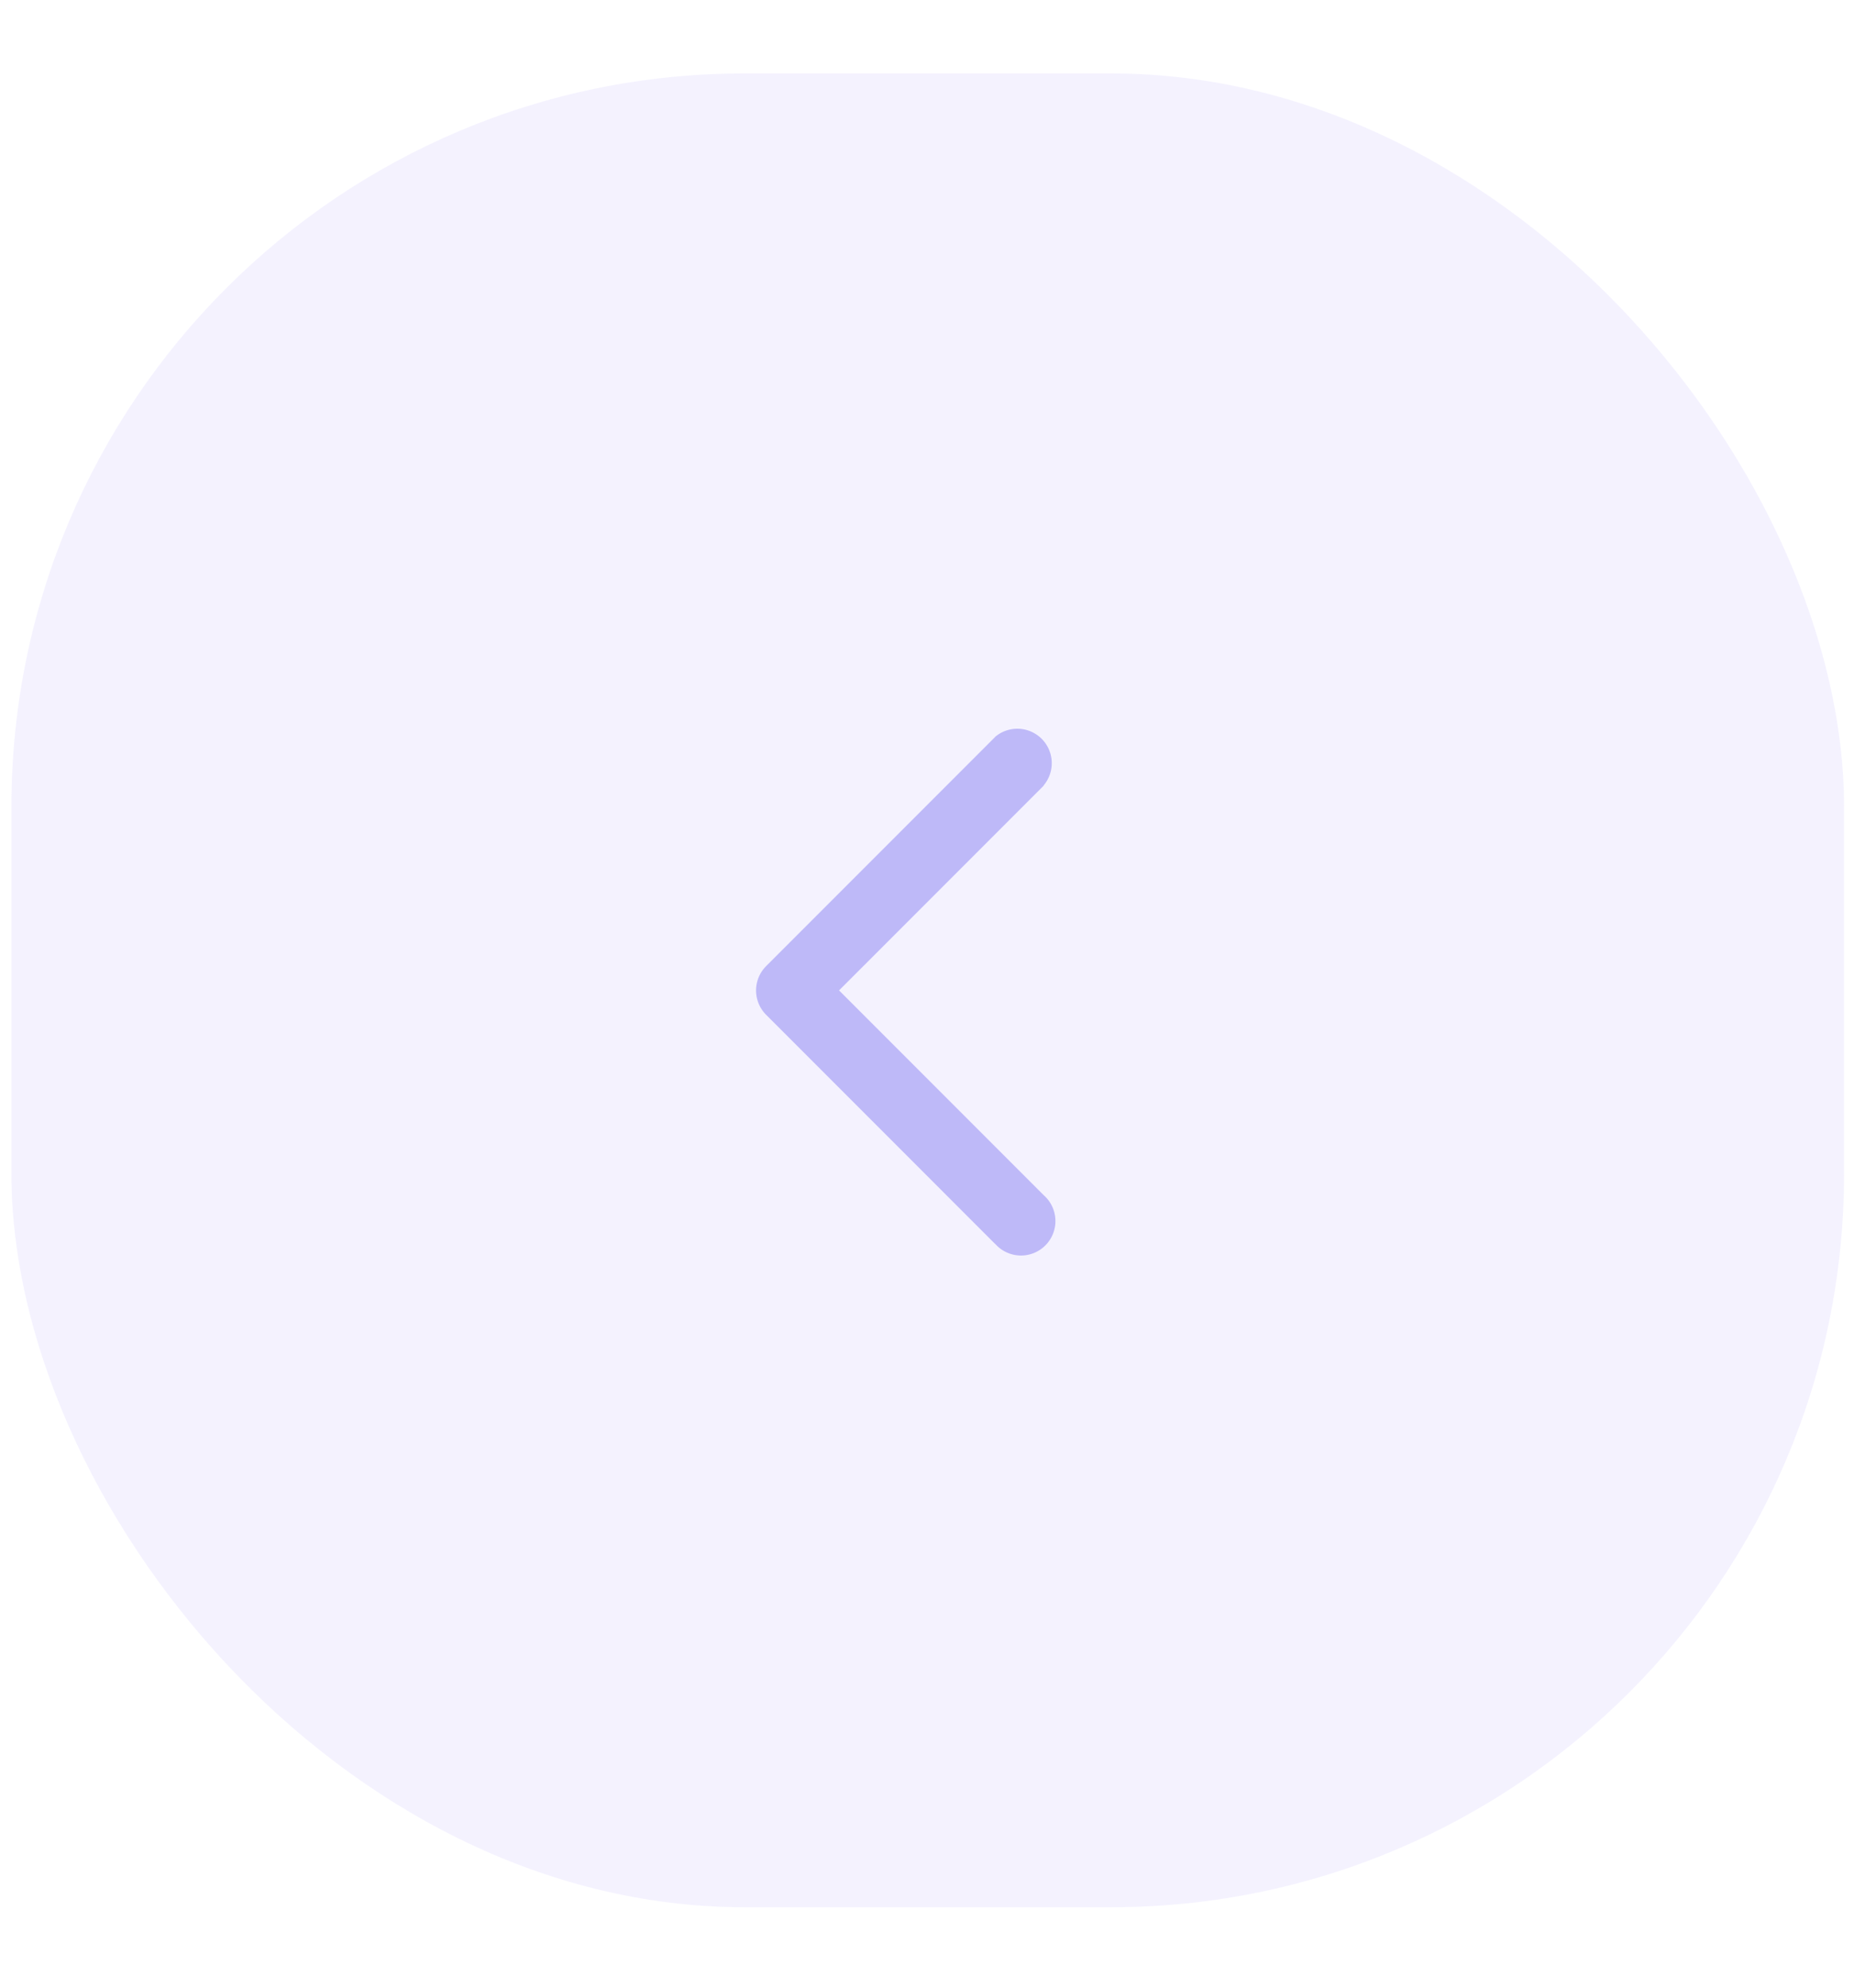 <svg width="14" height="15" fill="none" xmlns="http://www.w3.org/2000/svg"><g opacity=".5"><rect x="13.925" y="14.393" width="13.839" height="13.839" rx="5.536" transform="rotate(-180 13.925 14.393)" fill="#EAE6FE"/><path d="M7.88 5.928a.26.26 0 0 0-.366-.367l.367.367zM5.969 7.474l-.184-.183a.26.26 0 0 0 0 .367l.184-.184zm1.546 1.913a.26.26 0 1 0 .367-.367l-.367.367zm0-3.826-1.73 1.73.367.367 1.73-1.73-.367-.367zm-1.73 2.097 1.73 1.73.367-.368-1.73-1.73-.367.368z" fill="#7E74F1"/></g></svg>